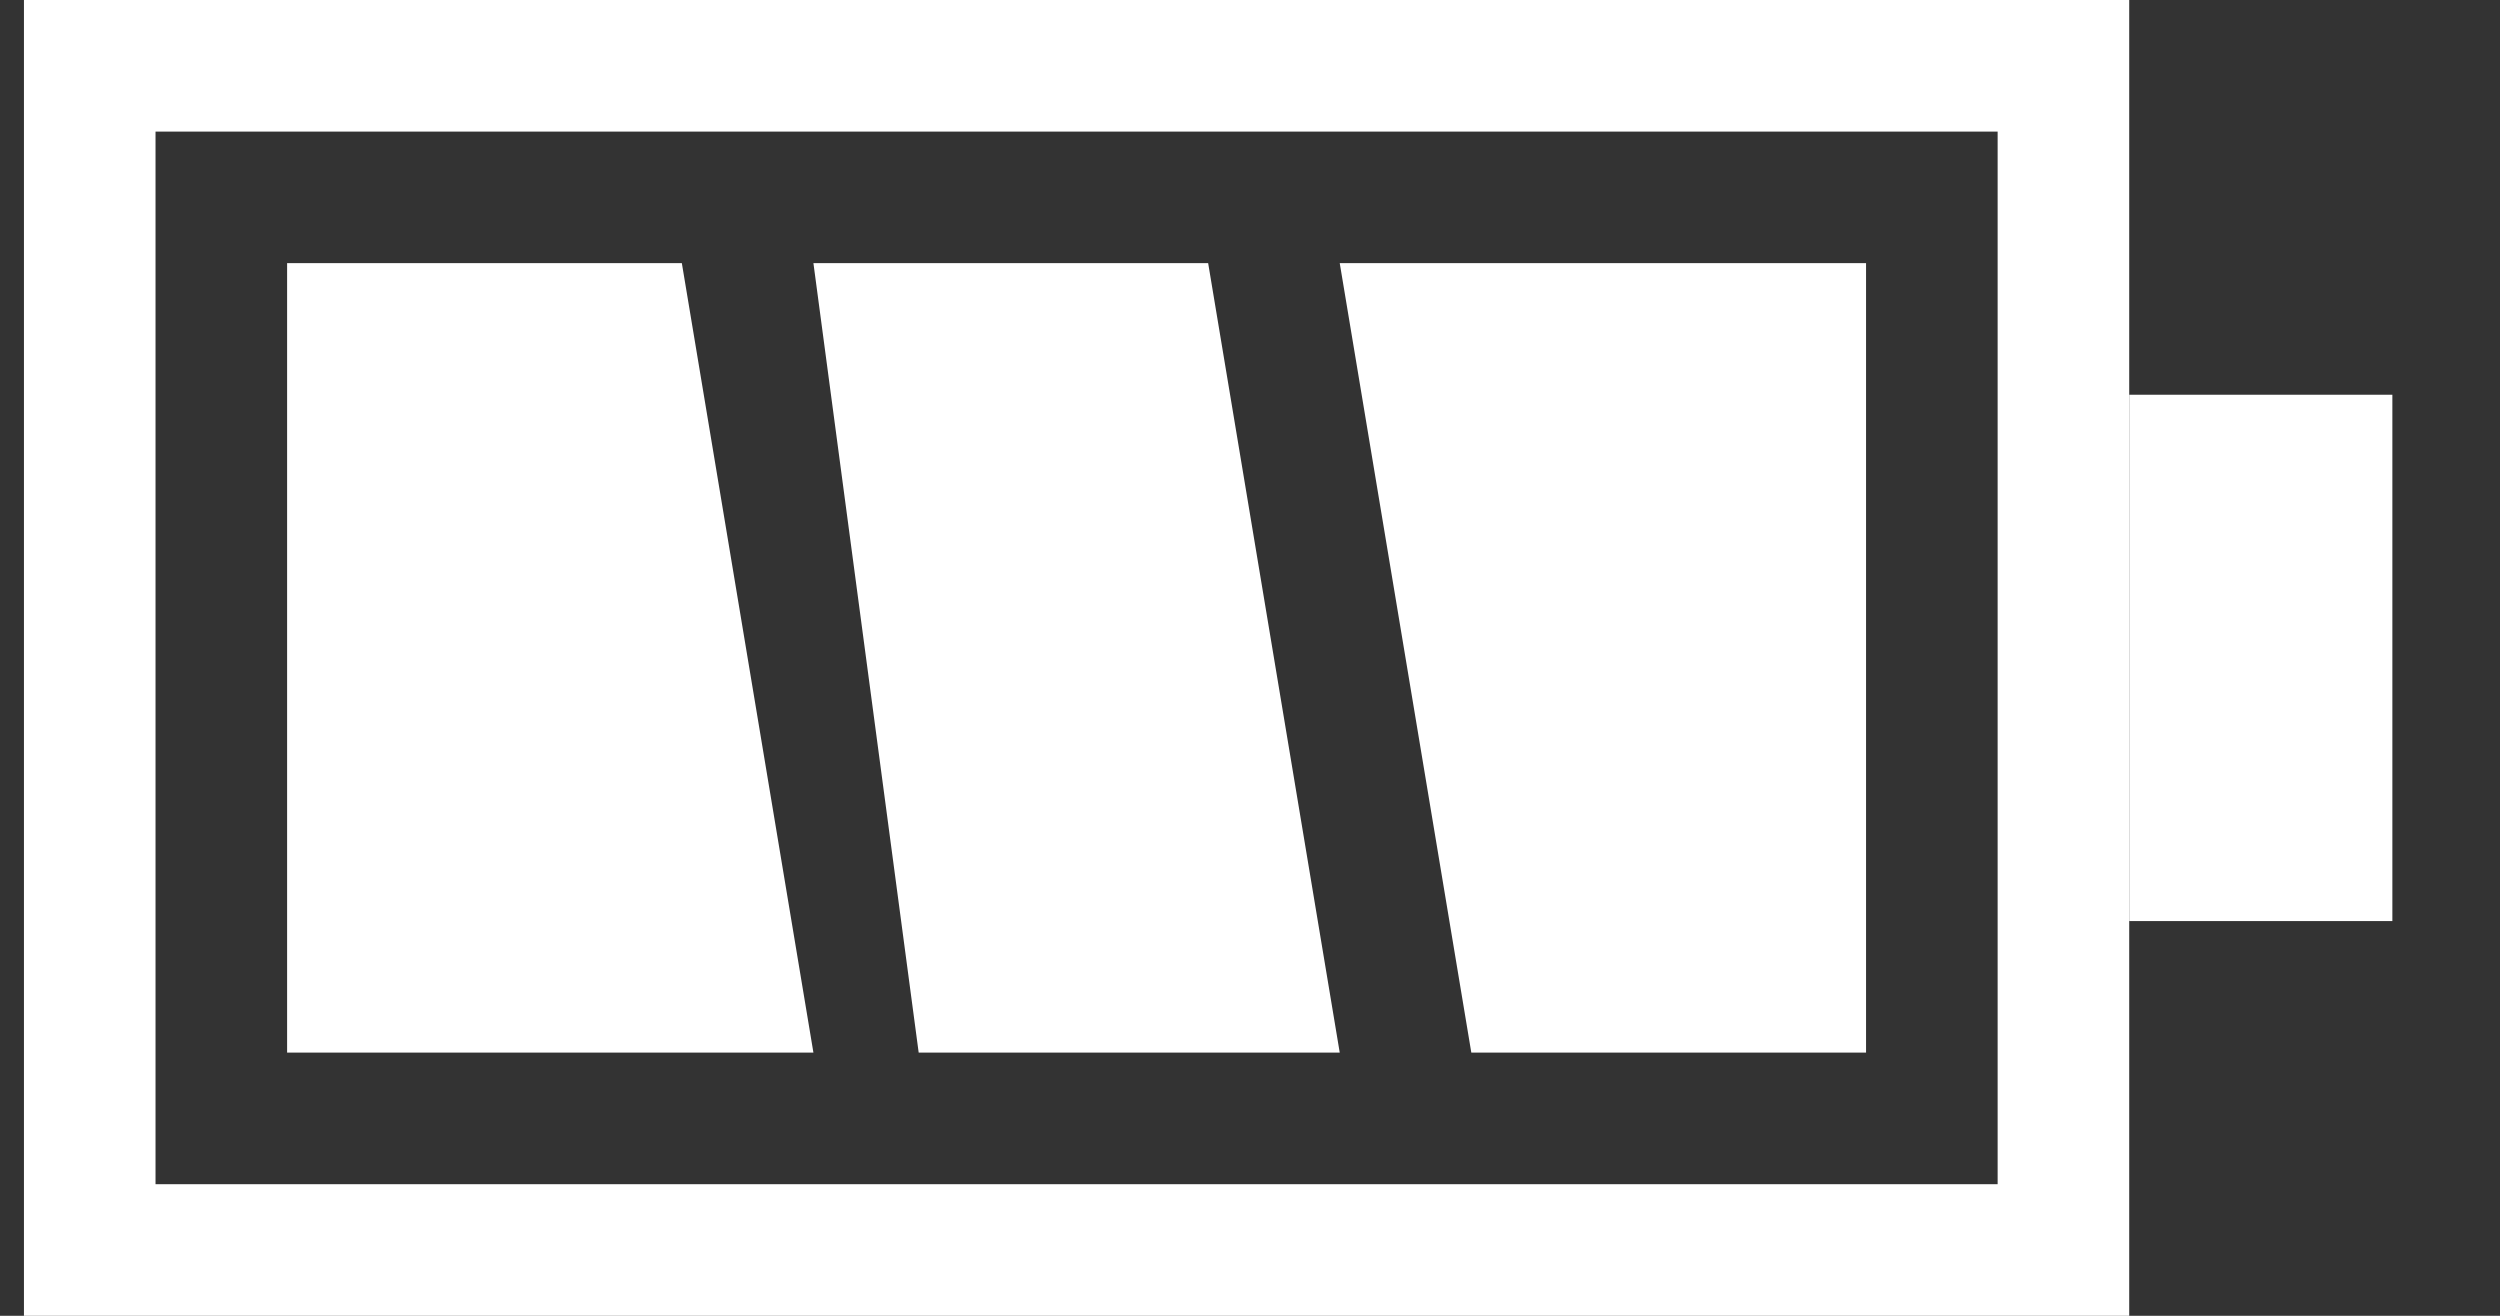 <svg width="19" height="10" viewBox="0 0 19 10" fill="none" xmlns="http://www.w3.org/2000/svg">
<rect x="0" y="0" width="19" height="10" fill="#333333" stroke="none"/>
<g clip-path="url(#clip0_35_10)">
<rect x="16.682" y="3.5" width="1" height="3" stroke="white"/>
<path d="M10.182 2H14.182V8H11.182L10.182 2Z" fill="white"/>
<path d="M6.182 2H9.182L10.182 8H6.982L6.182 2Z" fill="white"/>
<path d="M2.182 2H5.182L6.182 8H2.182V2Z" fill="white"/>
<rect x="0.682" y="0.5" width="15" height="9" stroke="white"/>
</g>
<defs>
<clipPath id="clip0_35_10">
<rect width="18.182" height="10" fill="white"/>
</clipPath>
</defs>
</svg>
